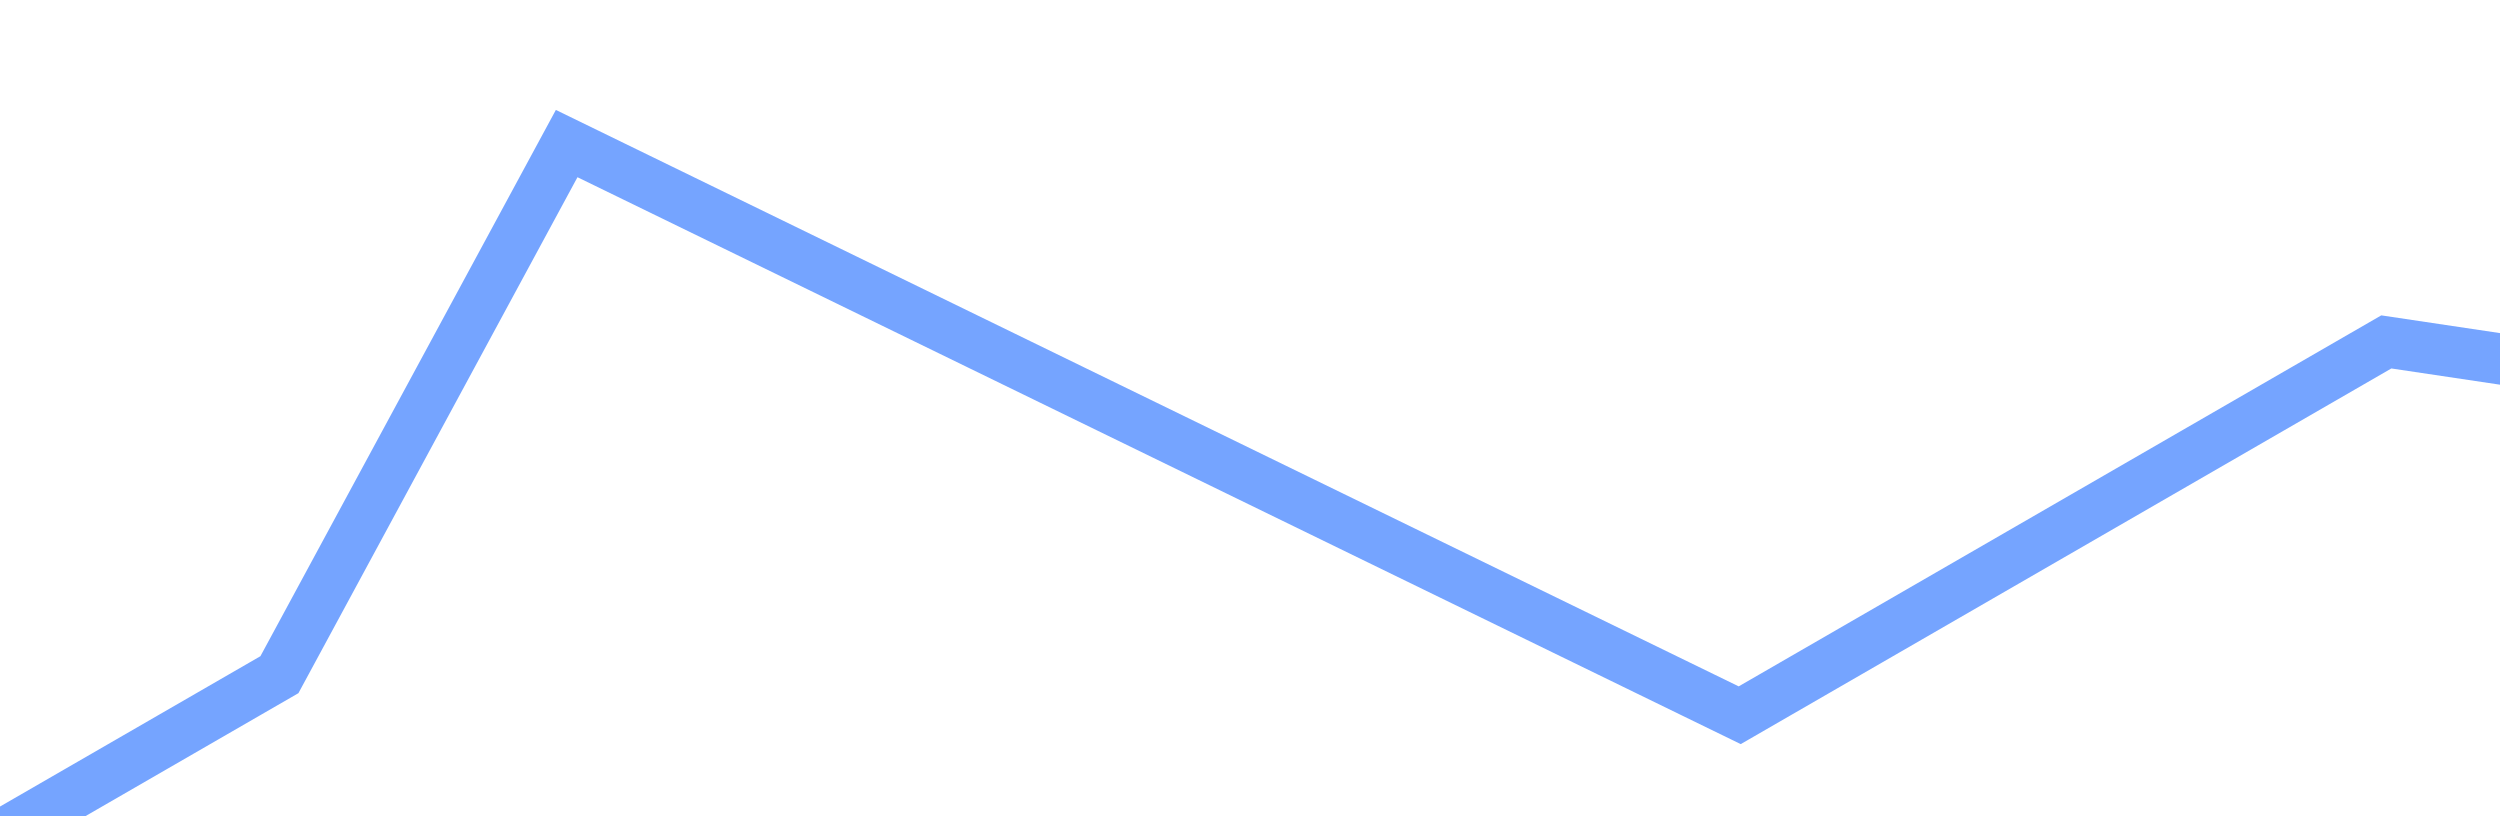 ﻿<?xml version="1.0" encoding="utf-8"?>
<svg version="1.1" xmlns:xlink="http://www.w3.org/1999/xlink" width="98px" height="32px" preserveAspectRatio="xMinYMid meet" viewBox="1120 371  98 30" xmlns="http://www.w3.org/2000/svg">
  <g transform="matrix(-0.866 0.5 -0.5 -0.866 2374.384 135.786 )">
    <path d="M 0.8 224  L 25.642 138.4  L 77.024 112.8  L 201.902 6.528  L 292.309 77.423  L 318.976 96.935  L 370.358 120  L 399.626 120  L 442.553 128  L 470.4 128  L 515.2 120  L 530.358 96.935  L 558.325 54.659  L 602.553 32.545  L 678.4 0  L 718.325 23.439  L 758.65 59.862  L 794.423 72  L 832.797 107.341  L 869.87 128  L 886.78 96.935  L 909.545 42.301  L 992.146 108  L 1021.415 108  L 1050.033 150.4  L 1070.195 138  L 1100.114 138  " stroke-width="2" stroke="#75a4ff" fill="none" transform="matrix(1 0 0 1 137 258 )" />
  </g>
</svg>